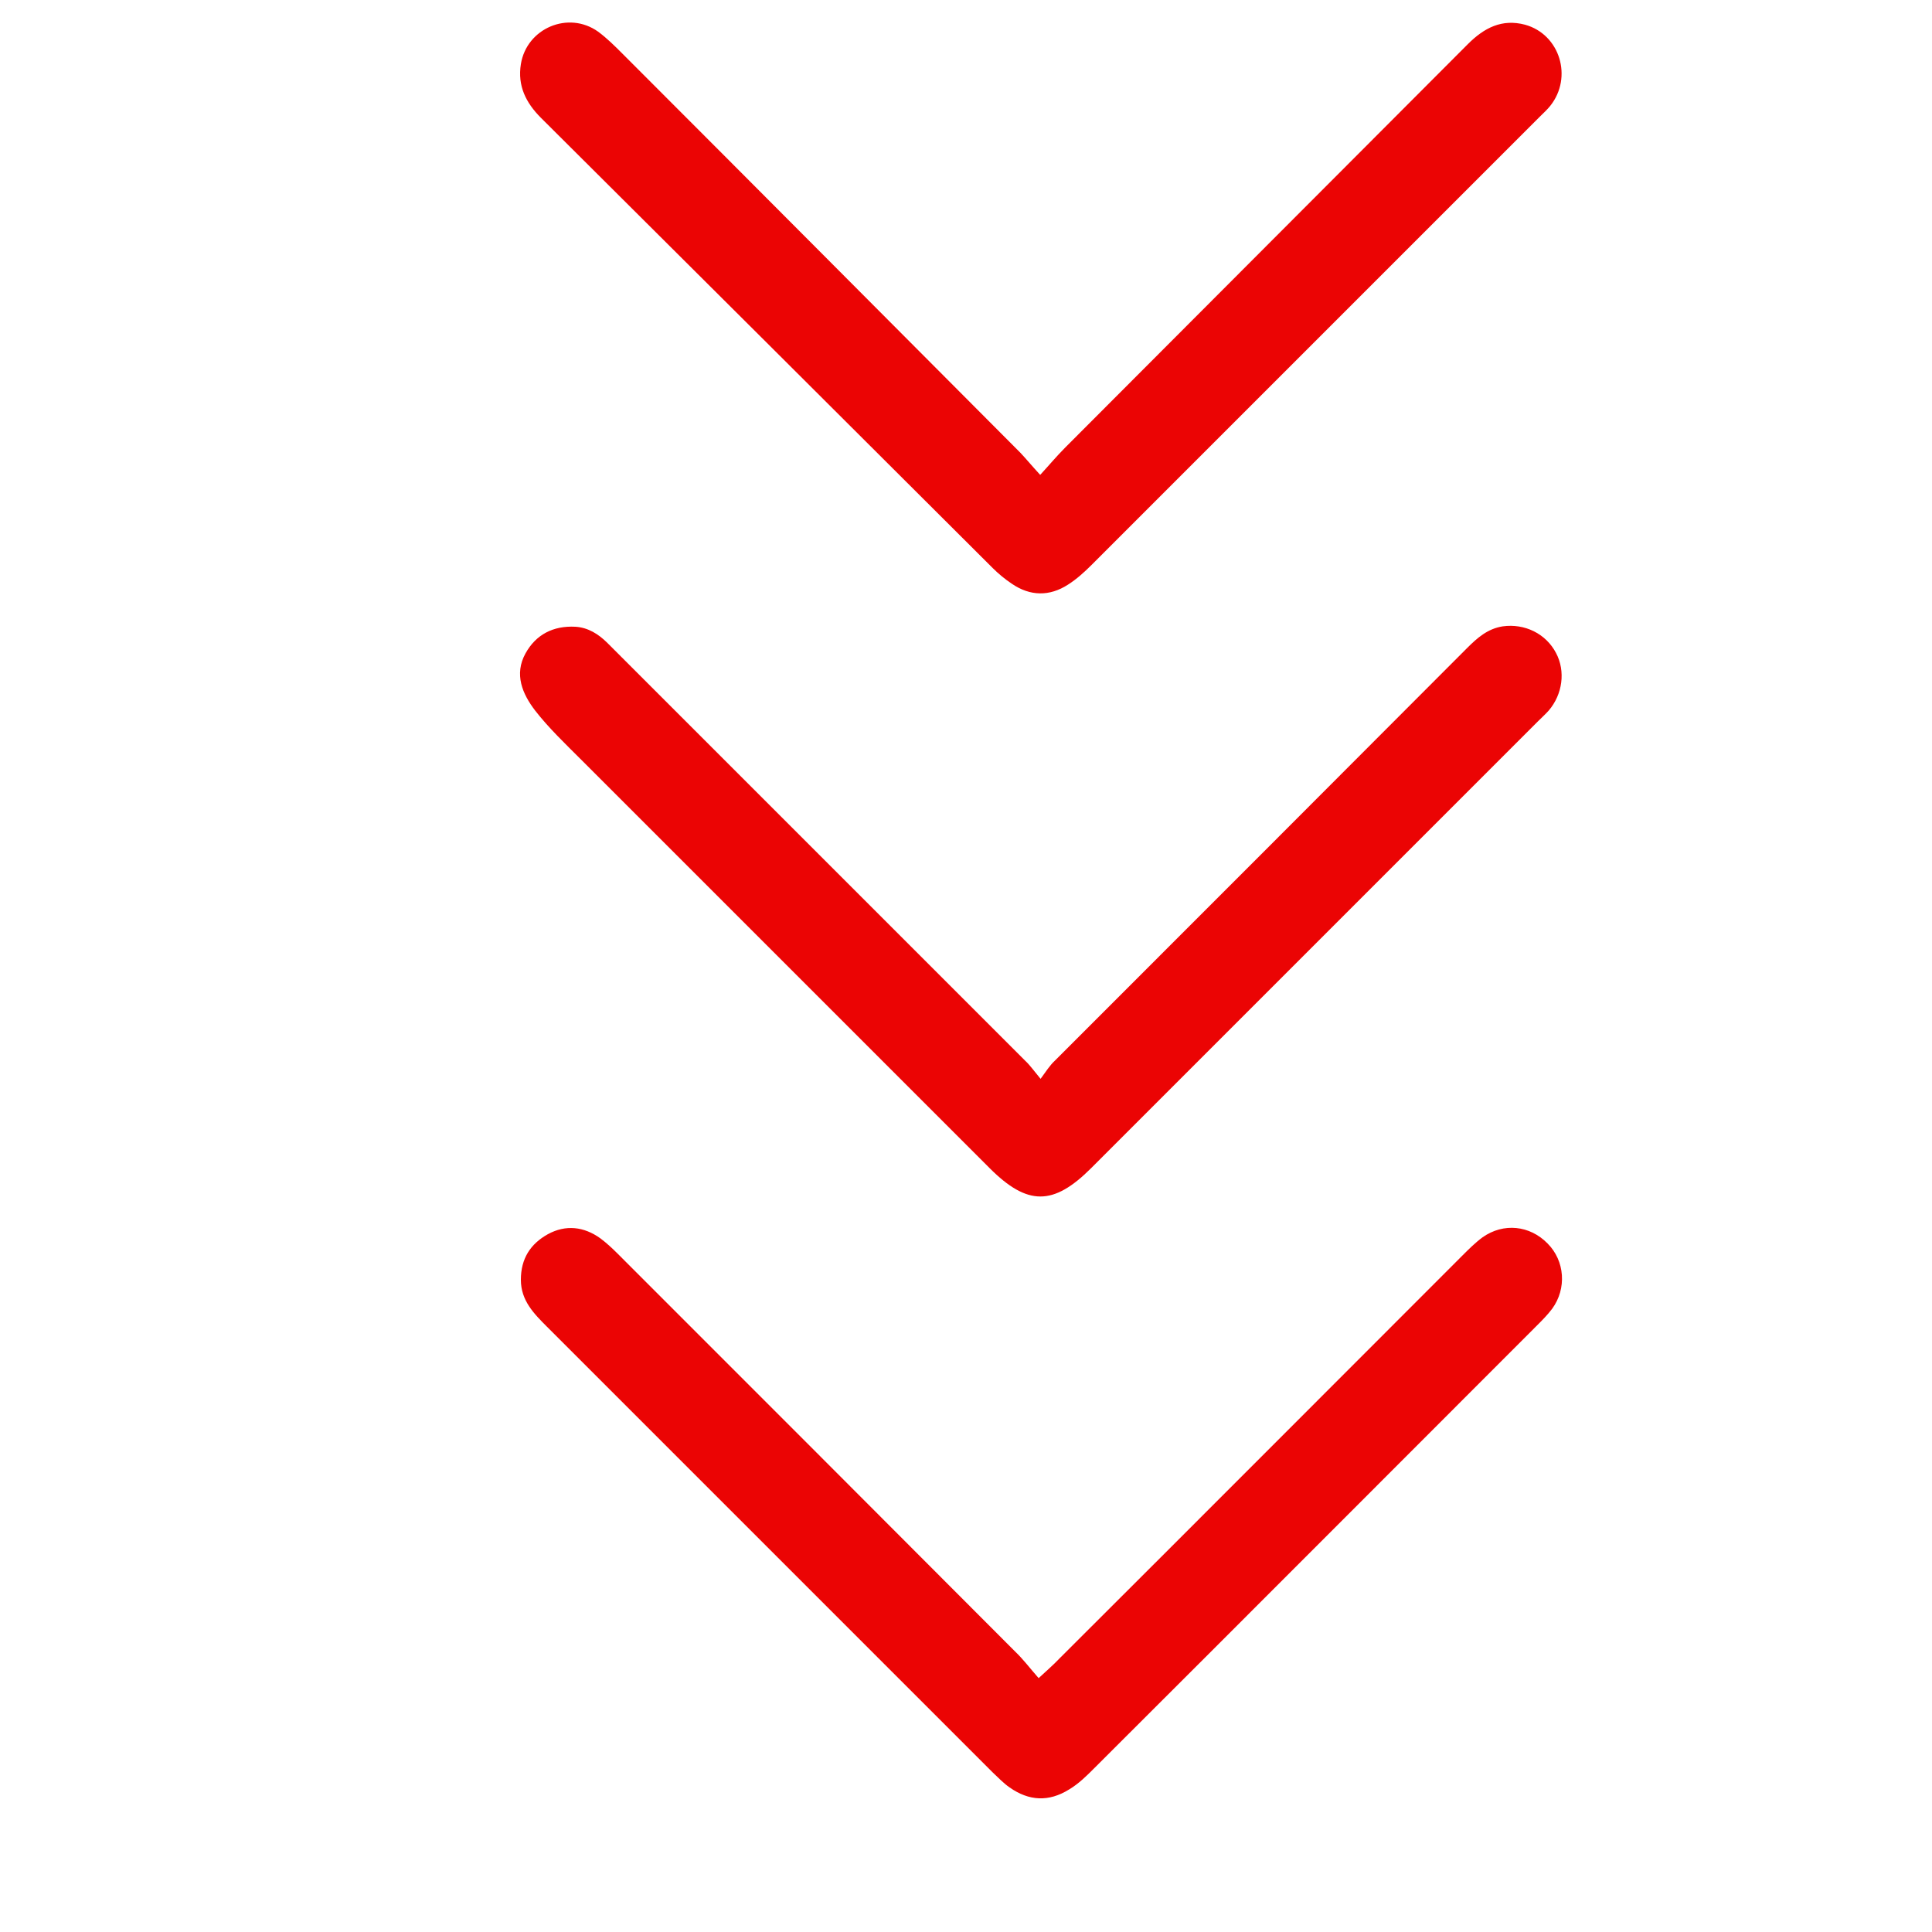 <svg xmlns="http://www.w3.org/2000/svg" width="500" height="500" viewBox="0 0 500 500"><style>.st0{fill:#EB0404;}</style><path class="st0" d="M269.2 122.9c2.3-2.5 4.3-4.9 6.5-7.1C310.4 81 345.2 46.2 379.9 11.4c4.2-4.2 8.8-6.6 14.8-5 9 2.5 12.4 13.6 6.5 21-.8 1-1.8 1.9-2.8 2.9L282.5 146.2c-1.9 1.9-3.9 3.7-6.1 5.1-4.8 3.1-9.8 3-14.5-.2-1.8-1.2-3.5-2.6-5-4.1-39-38.9-77.9-77.7-116.9-116.5-3.9-3.9-6.1-8.3-5.2-13.9 1.5-9.3 12.3-13.9 20-8.4 2.3 1.7 4.3 3.7 6.3 5.7 34.4 34.4 68.7 68.9 103 103.3 1.5 1.6 2.9 3.3 5.1 5.7zM269.3 279.2c1.4-1.9 2.4-3.5 3.7-4.7 35.6-35.6 71.2-71.2 106.7-106.8 2.6-2.6 5.3-5 9.2-5.6 5.7-.8 11.2 1.9 13.8 6.9 2.5 4.7 1.7 10.7-1.9 14.9-.9 1-1.9 1.9-2.8 2.8L282.4 302.3c-9.8 9.8-16.5 9.8-26.3 0L150.4 196.6c-4.1-4.1-8.4-8.2-11.9-12.7-3.3-4.3-5.5-9.4-2.5-14.8 2.7-4.9 7.2-7.2 12.9-6.9 3.3.2 6 1.9 8.3 4.2l108.2 108.2c1 .9 2 2.3 3.9 4.6zM268.8 434.3c1.8-1.7 3.7-3.3 5.4-5.1 34.8-34.7 69.5-69.5 104.3-104.3 1.6-1.6 3.3-3.3 5.2-4.7 5.4-3.8 12.2-3.1 16.8 1.6 4.5 4.5 5 11.7 1.2 16.9-1.2 1.6-2.6 3-4 4.4-38.2 38.2-76.3 76.4-114.5 114.5-2 2-4 4-6.5 5.5-5.3 3.3-10.4 3-15.4-.5-1.6-1.1-3-2.6-4.5-4L141.6 343.4c-3.4-3.4-6.8-6.8-6.8-12.2 0-5.5 2.5-9.3 7-11.8 4.6-2.5 9.3-2 13.6 1.1 1.6 1.2 3.1 2.6 4.5 4 34.3 34.3 68.6 68.6 102.8 102.9 2.1 2 3.9 4.4 6.1 6.9z"/></svg>